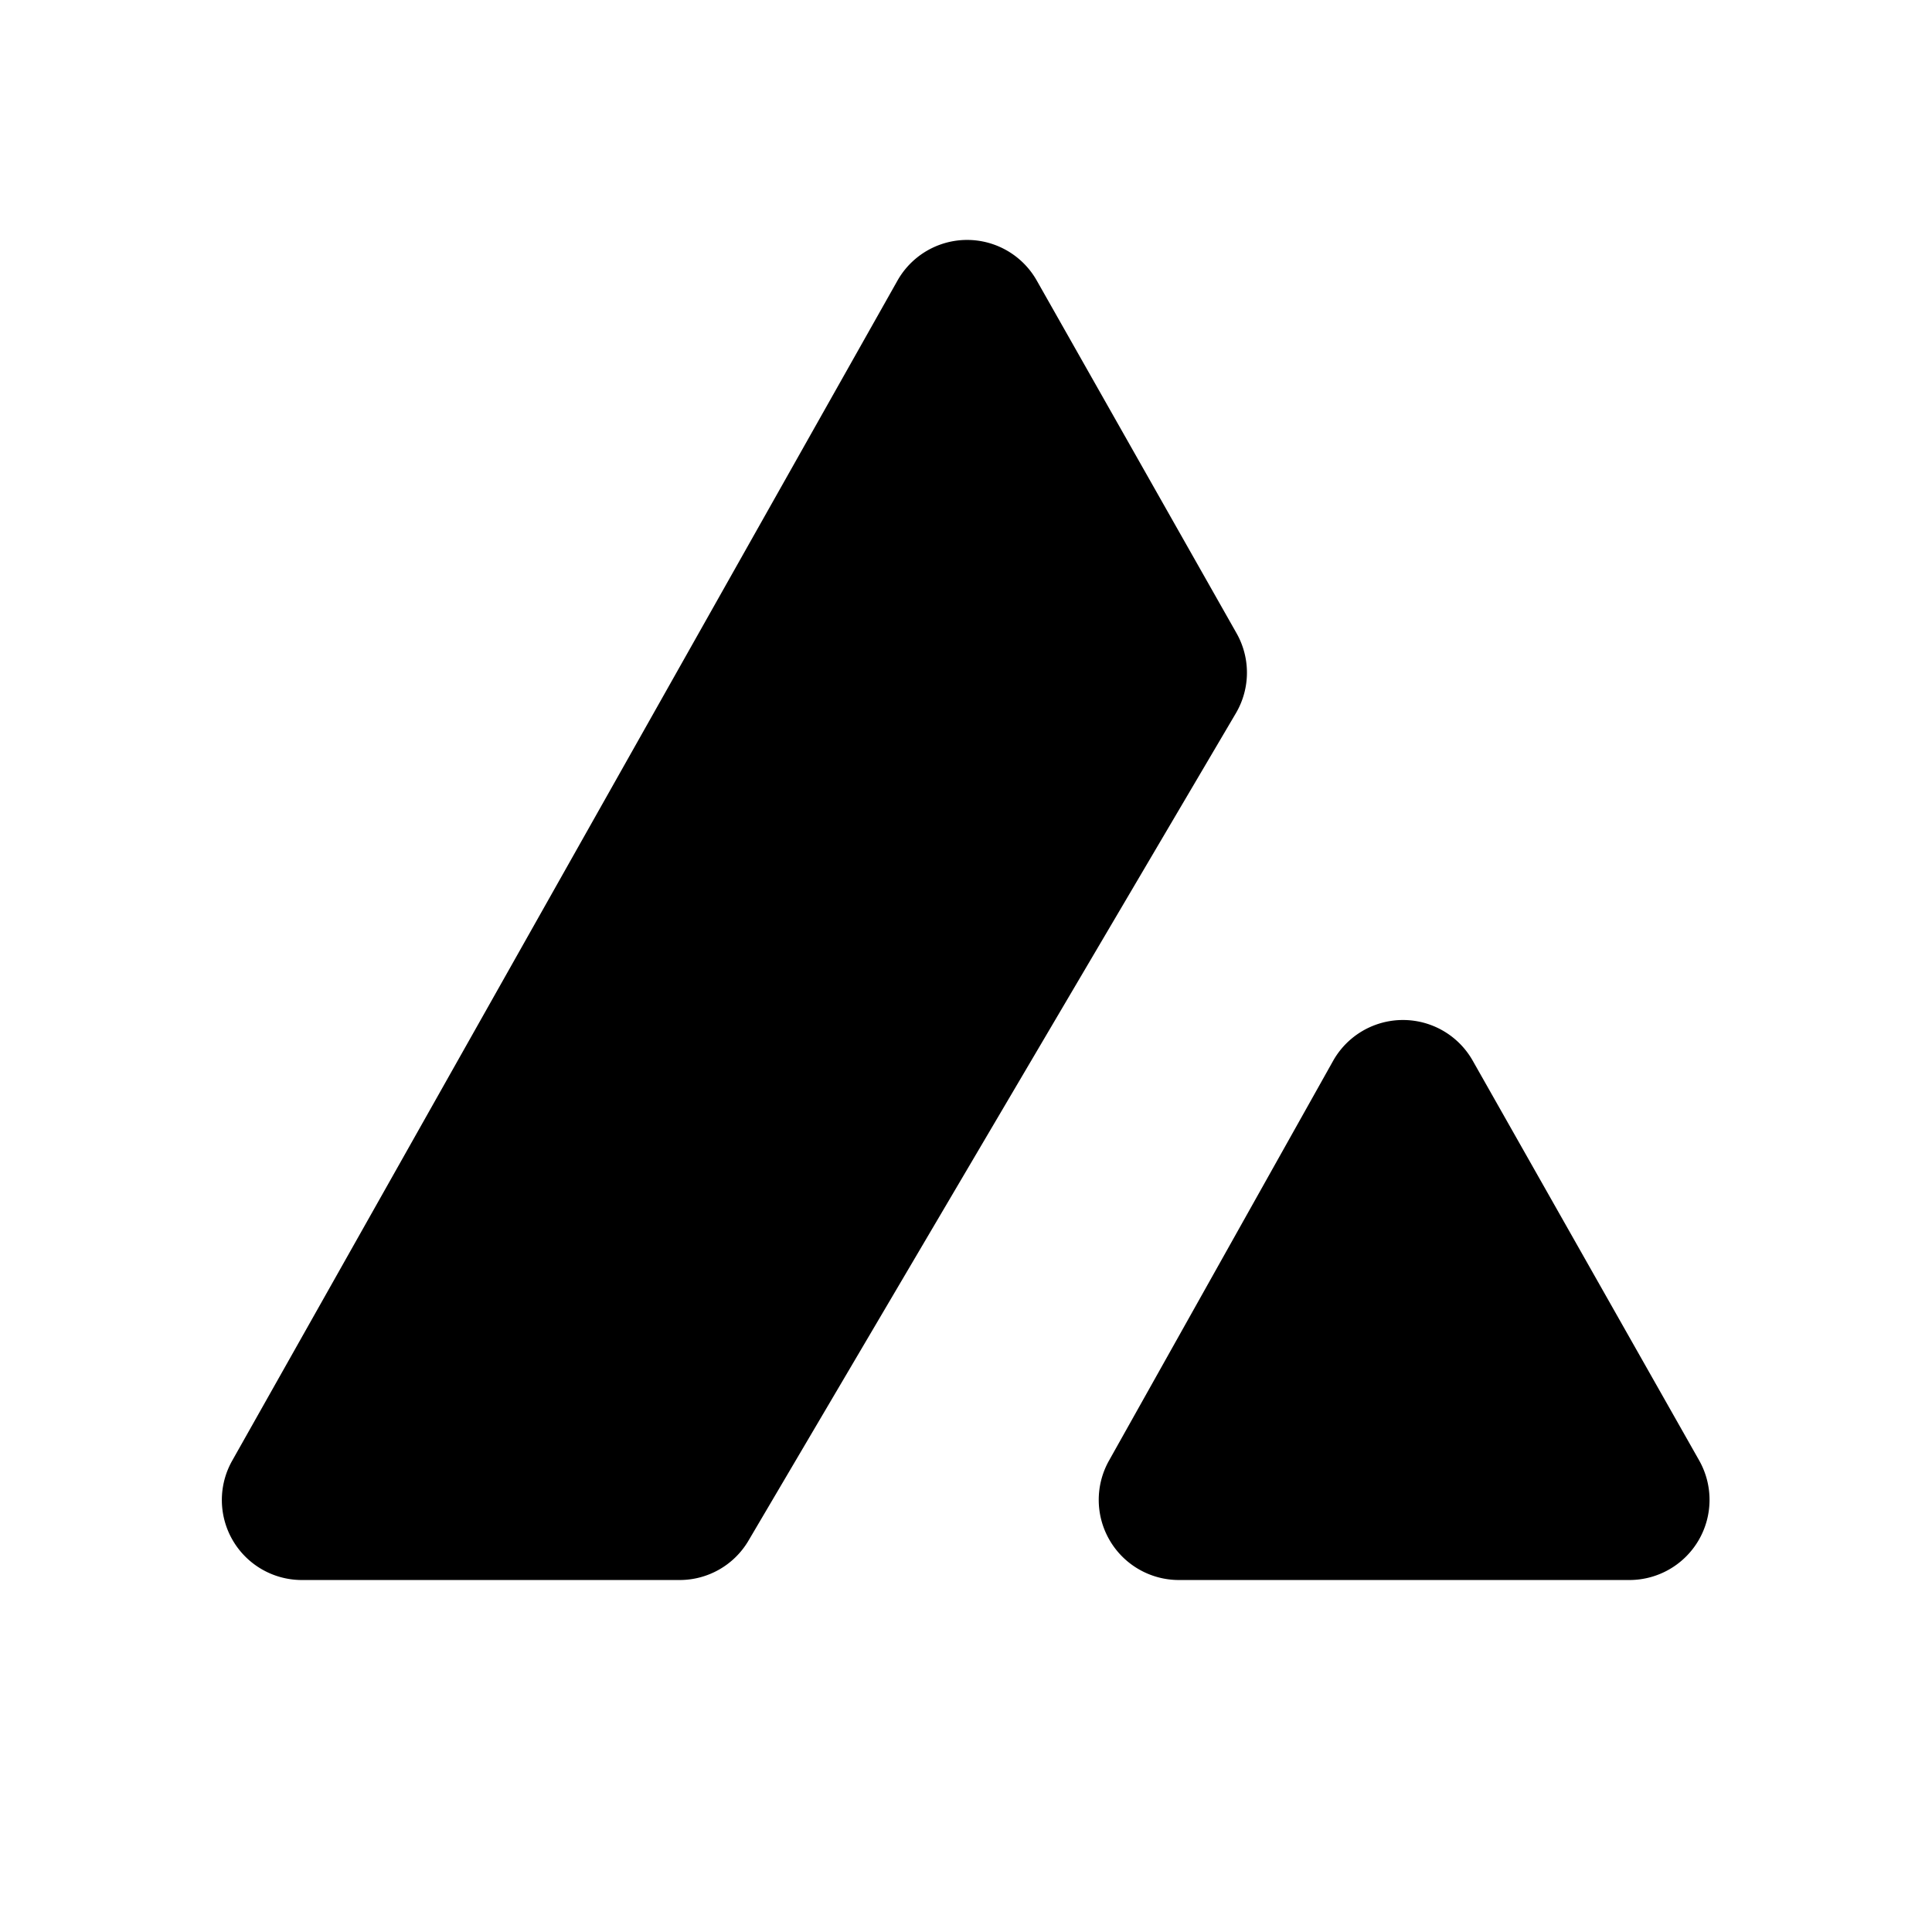 <svg xmlns="http://www.w3.org/2000/svg" data-name="Layer 1" viewBox="0 0 128 128"><path d="M45 104.68H20a5.3 5.3 0 01-4.62-7.9L59.46 18.59a5.3 5.3 0 019.23 0L81.9 41.91a5.3 5.3 0 010 5.31L49.59 102.07A5.29 5.29 0 0145 104.68zM73.48 96.76L88.33 70.27a5.31 5.31 0 019.24 0l15 26.48a5.31 5.31 0 01-4.61 7.93H78.11A5.31 5.31 0 0173.48 96.76z"/></svg>